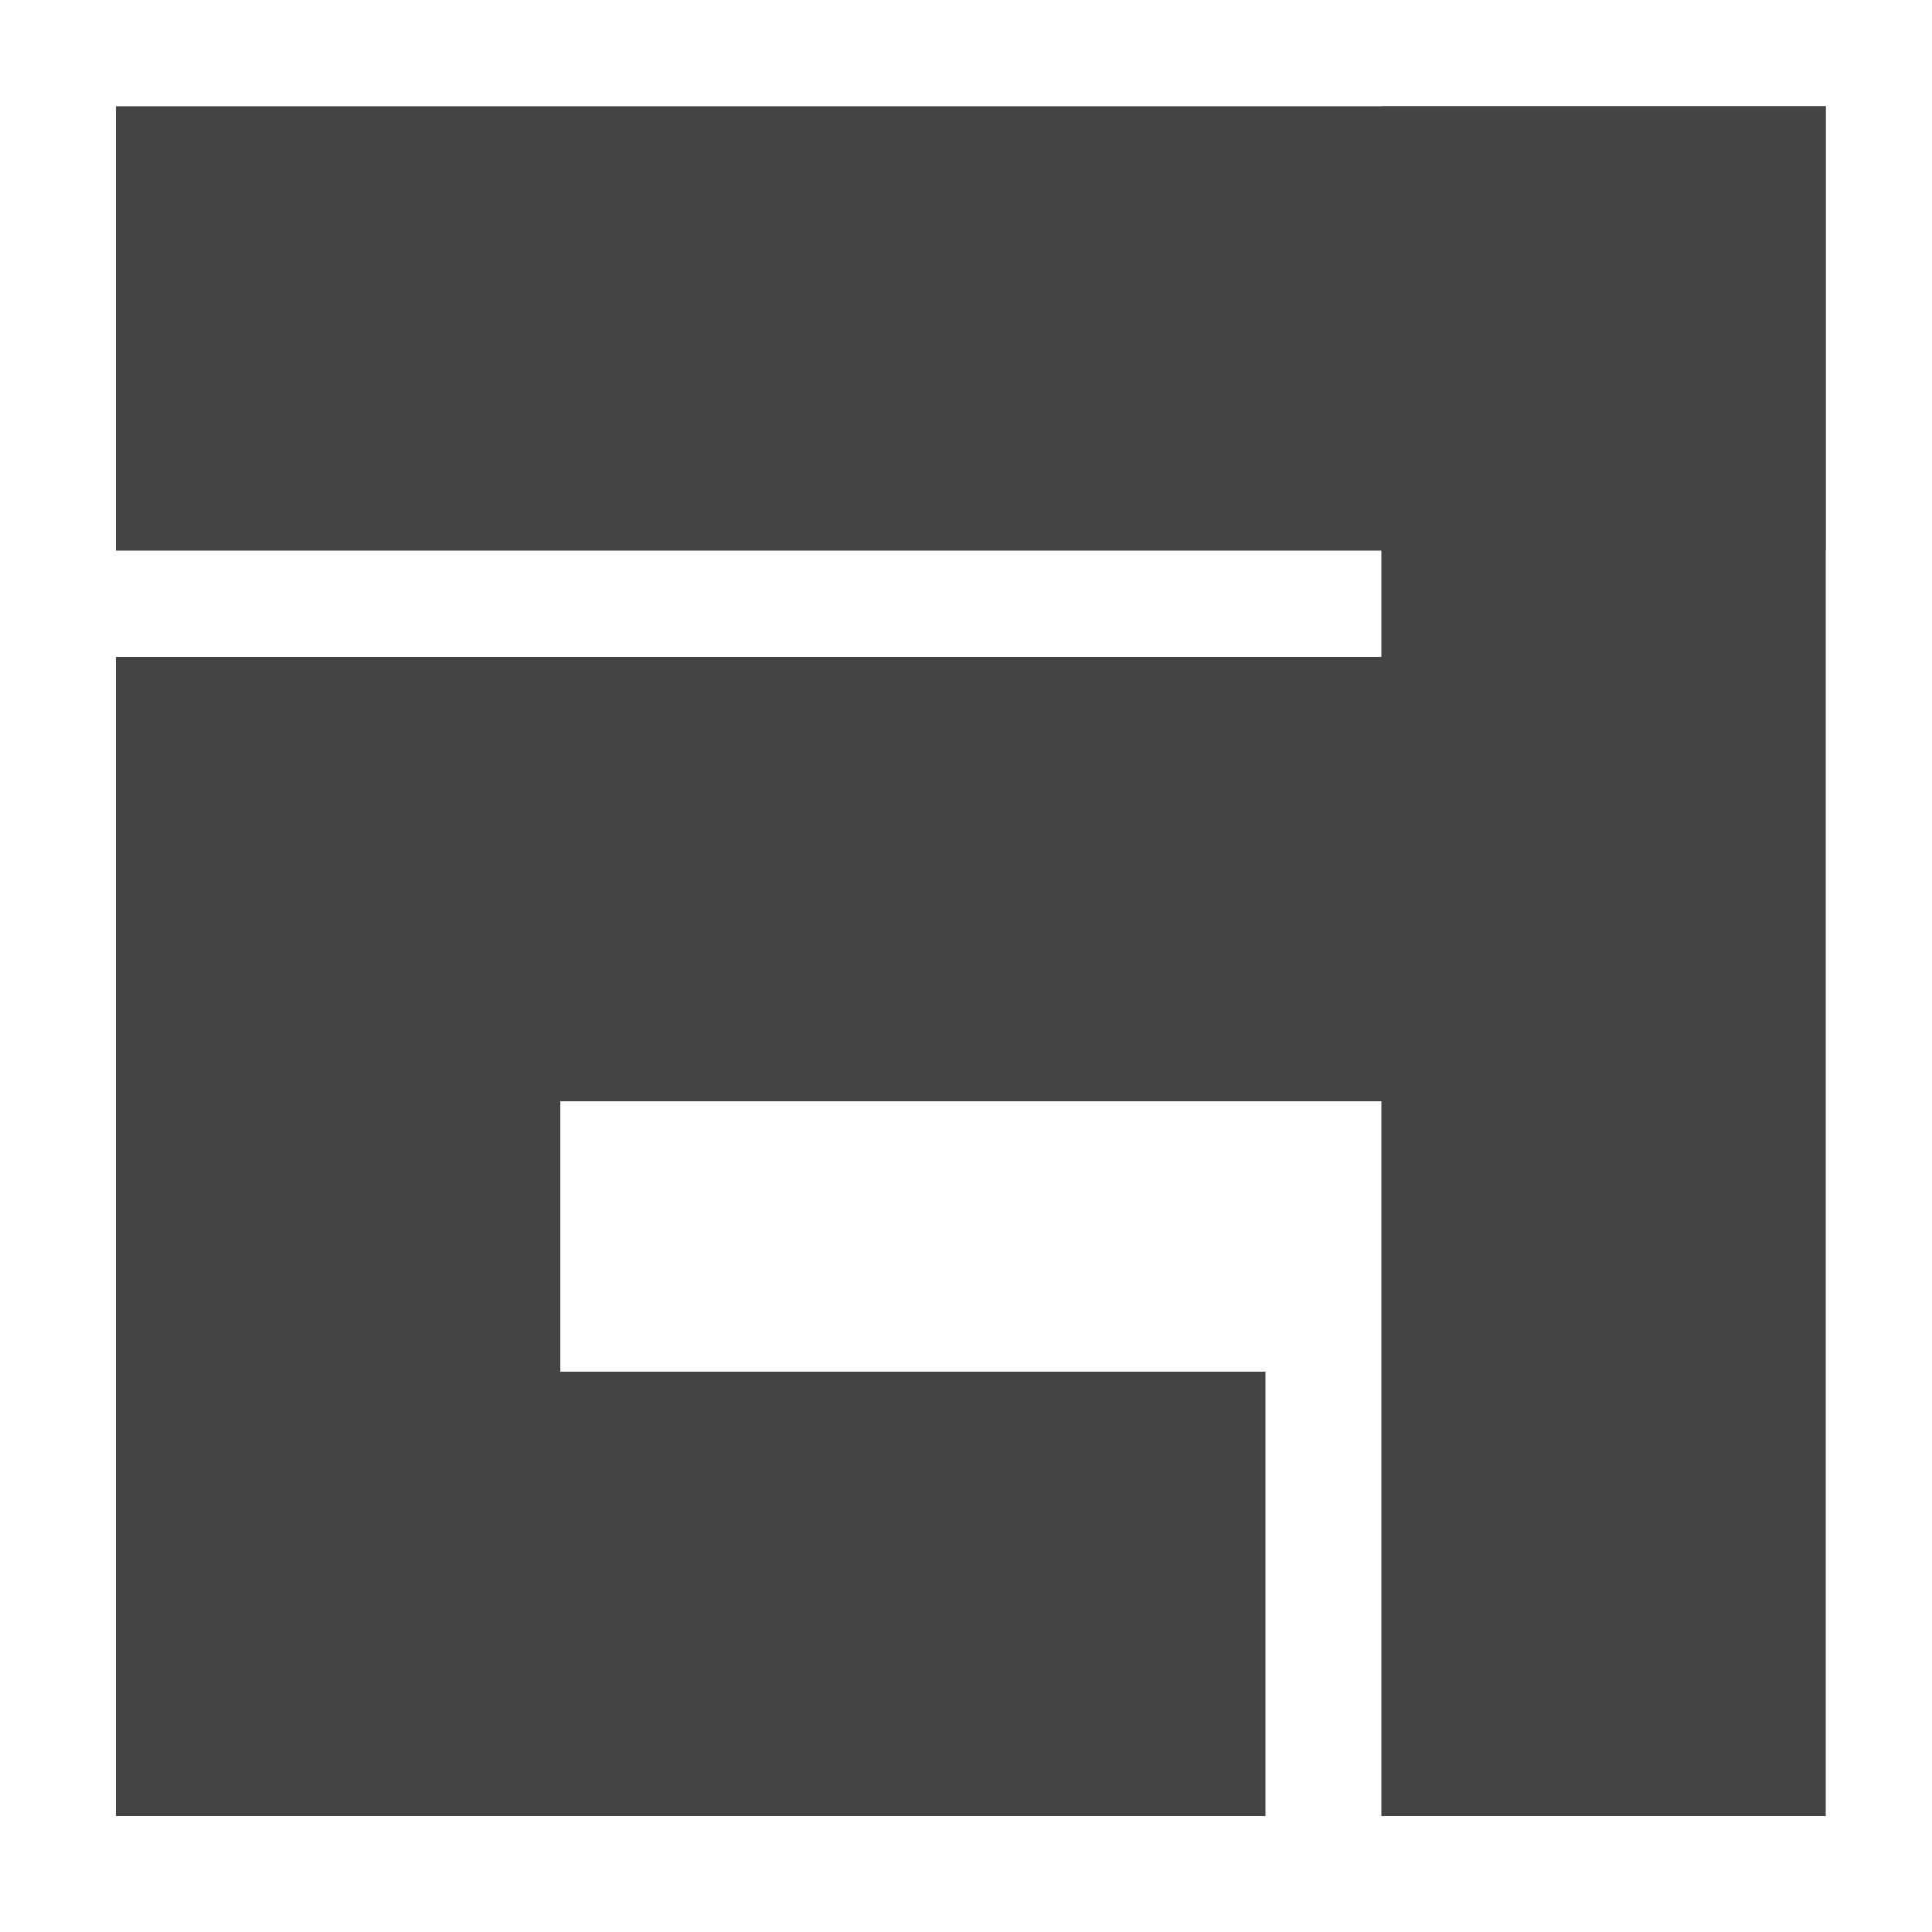 <svg width="200" height="200" viewBox="0 0 200 200" fill="none" xmlns="http://www.w3.org/2000/svg">
<rect x="12" y="11" width="177" height="46" fill="#444444"/>
<rect x="143" y="188" width="177" height="46" transform="rotate(-90 143 188)" fill="#444444"/>
<rect x="12" y="68" width="142" height="46" fill="#444444"/>
<rect x="12" y="142" width="119" height="46" fill="#444444"/>
<rect x="12" y="188" width="119" height="46" transform="rotate(-90 12 188)" fill="#444444"/>
</svg>
